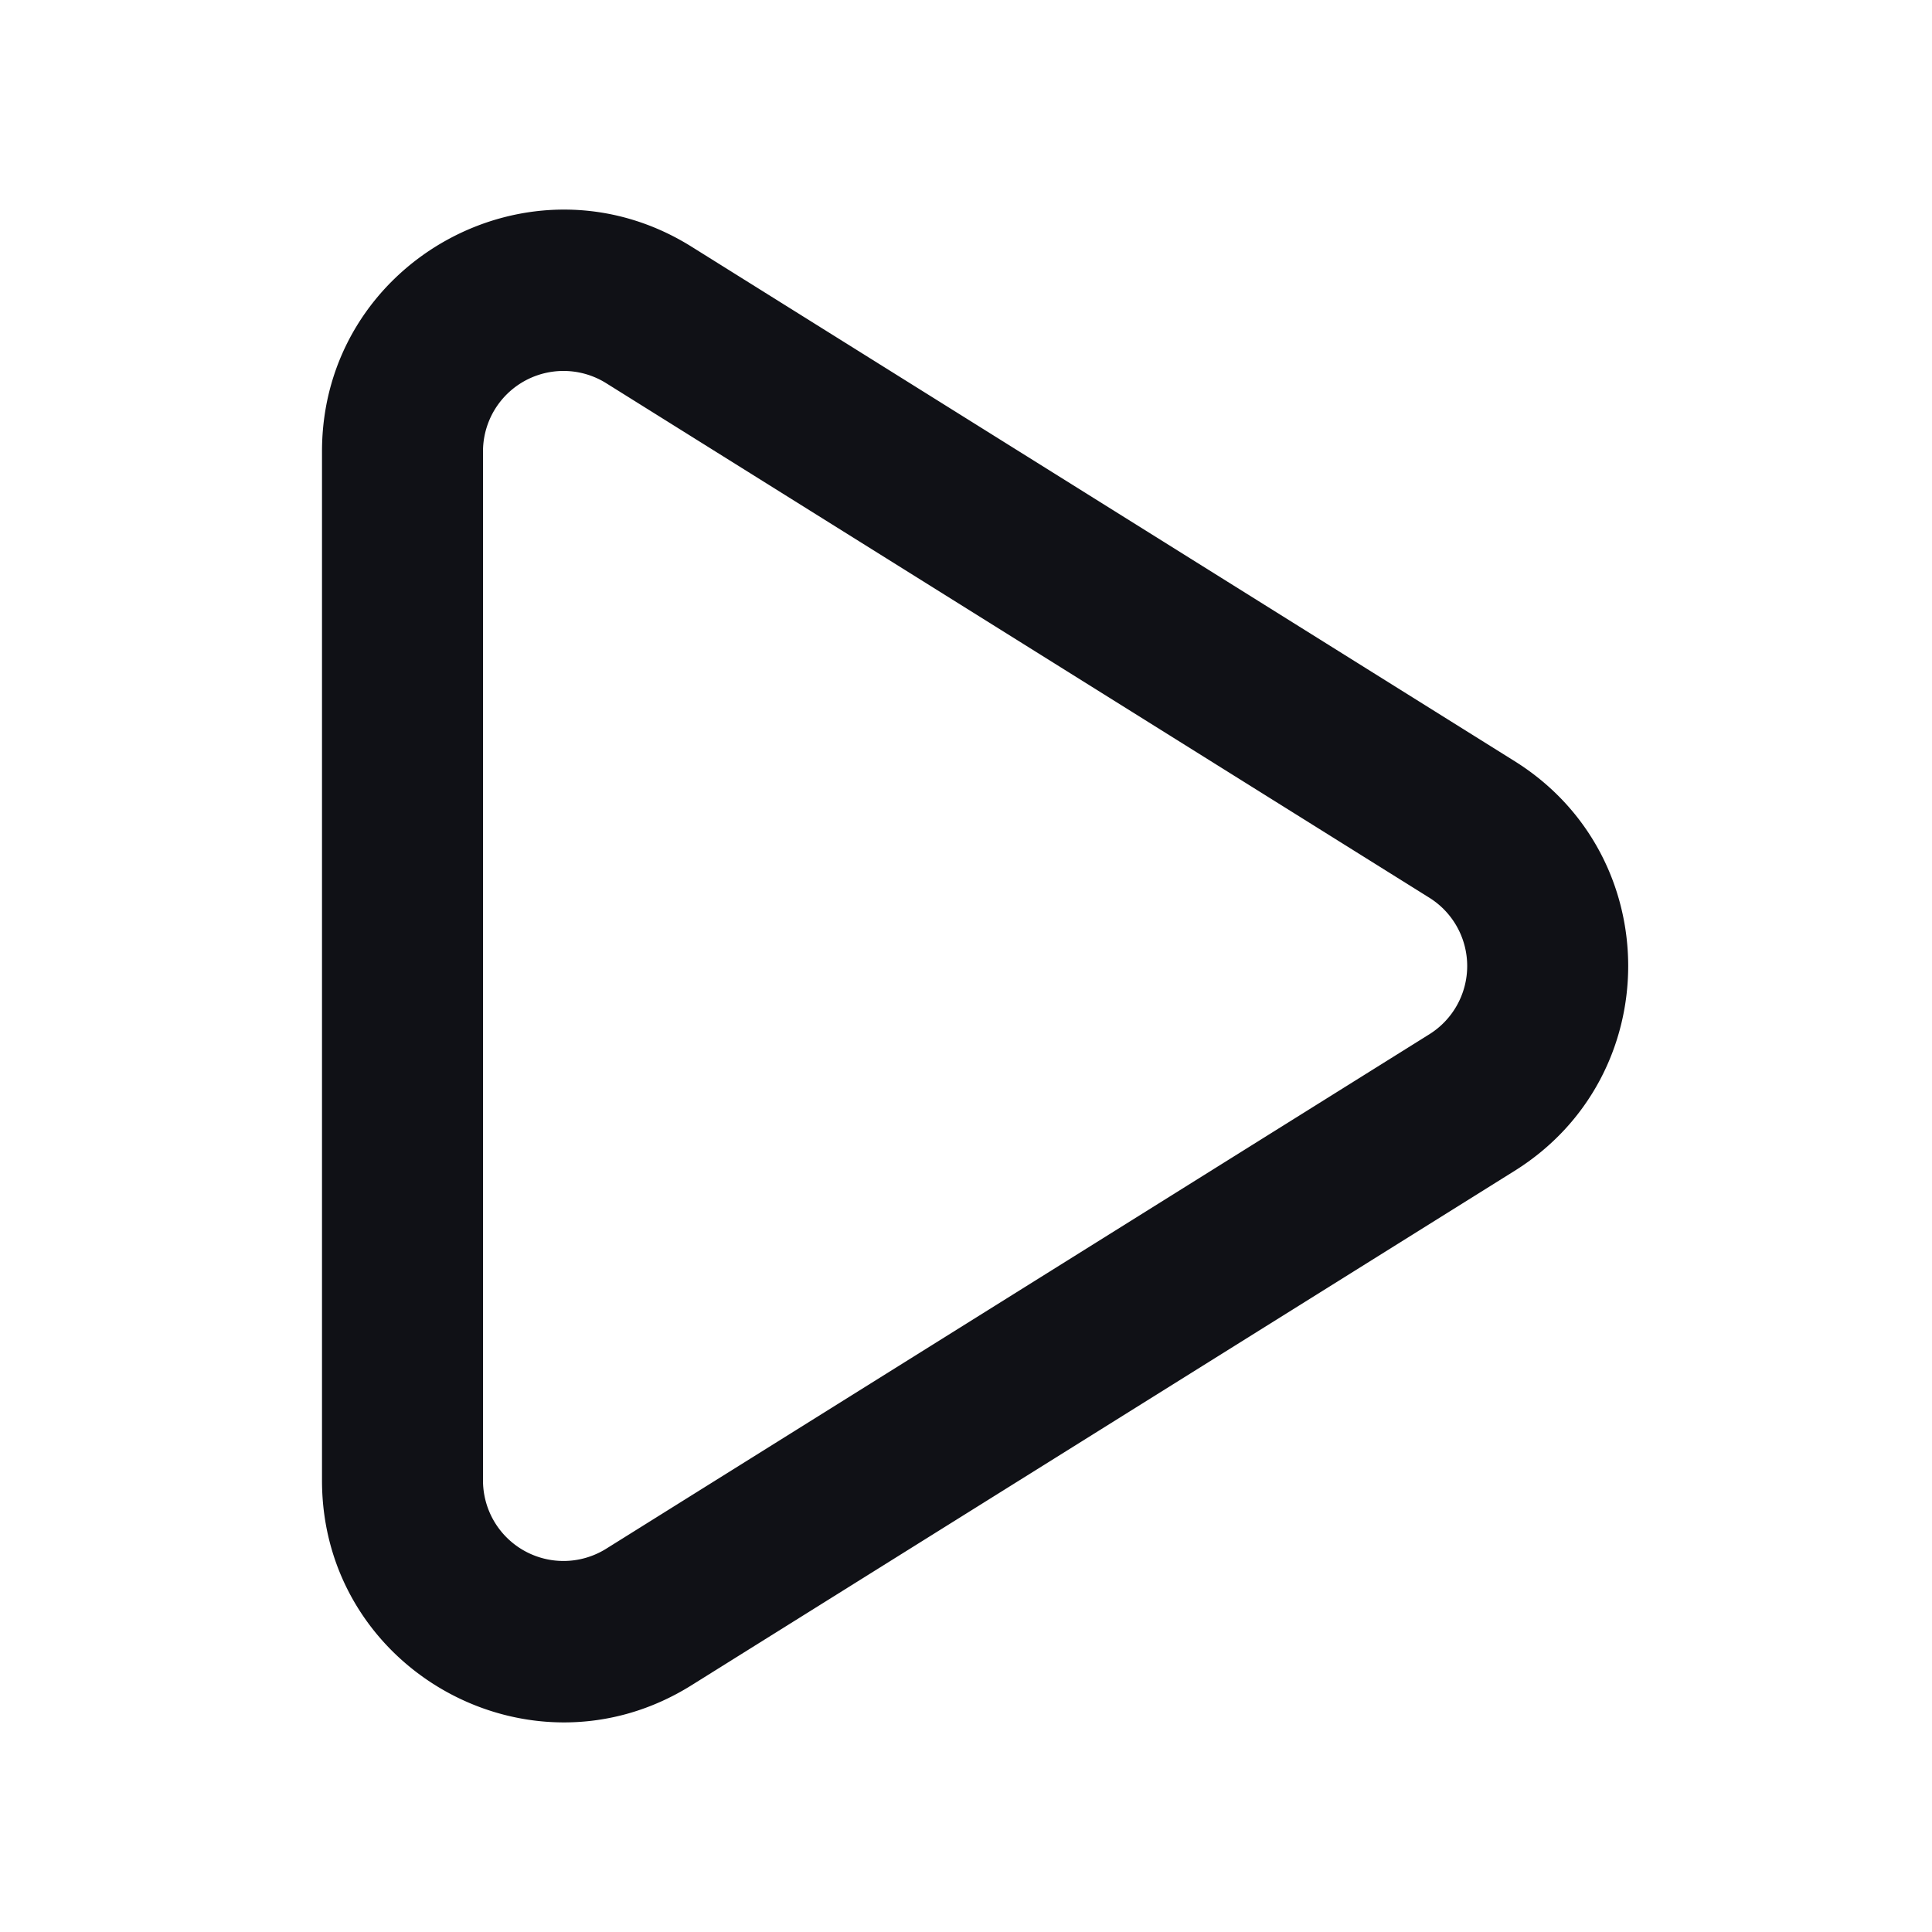 <svg xmlns="http://www.w3.org/2000/svg" width="24" height="24" fill="none" viewBox="0 0 24 24"><path fill="#101116" fill-rule="evenodd" d="M7.53 4.76A1 1 0 0 0 6 5.608v12.783a1 1 0 0 0 1.53.848l10.226-6.391a1 1 0 0 0 0-1.696L7.53 4.76ZM4 5.608c0-2.356 2.592-3.792 4.59-2.544l10.226 6.392c1.88 1.175 1.88 3.913 0 5.088L8.59 20.935C6.592 22.185 4 20.748 4 18.391V5.608Z" clip-rule="evenodd"/></svg>